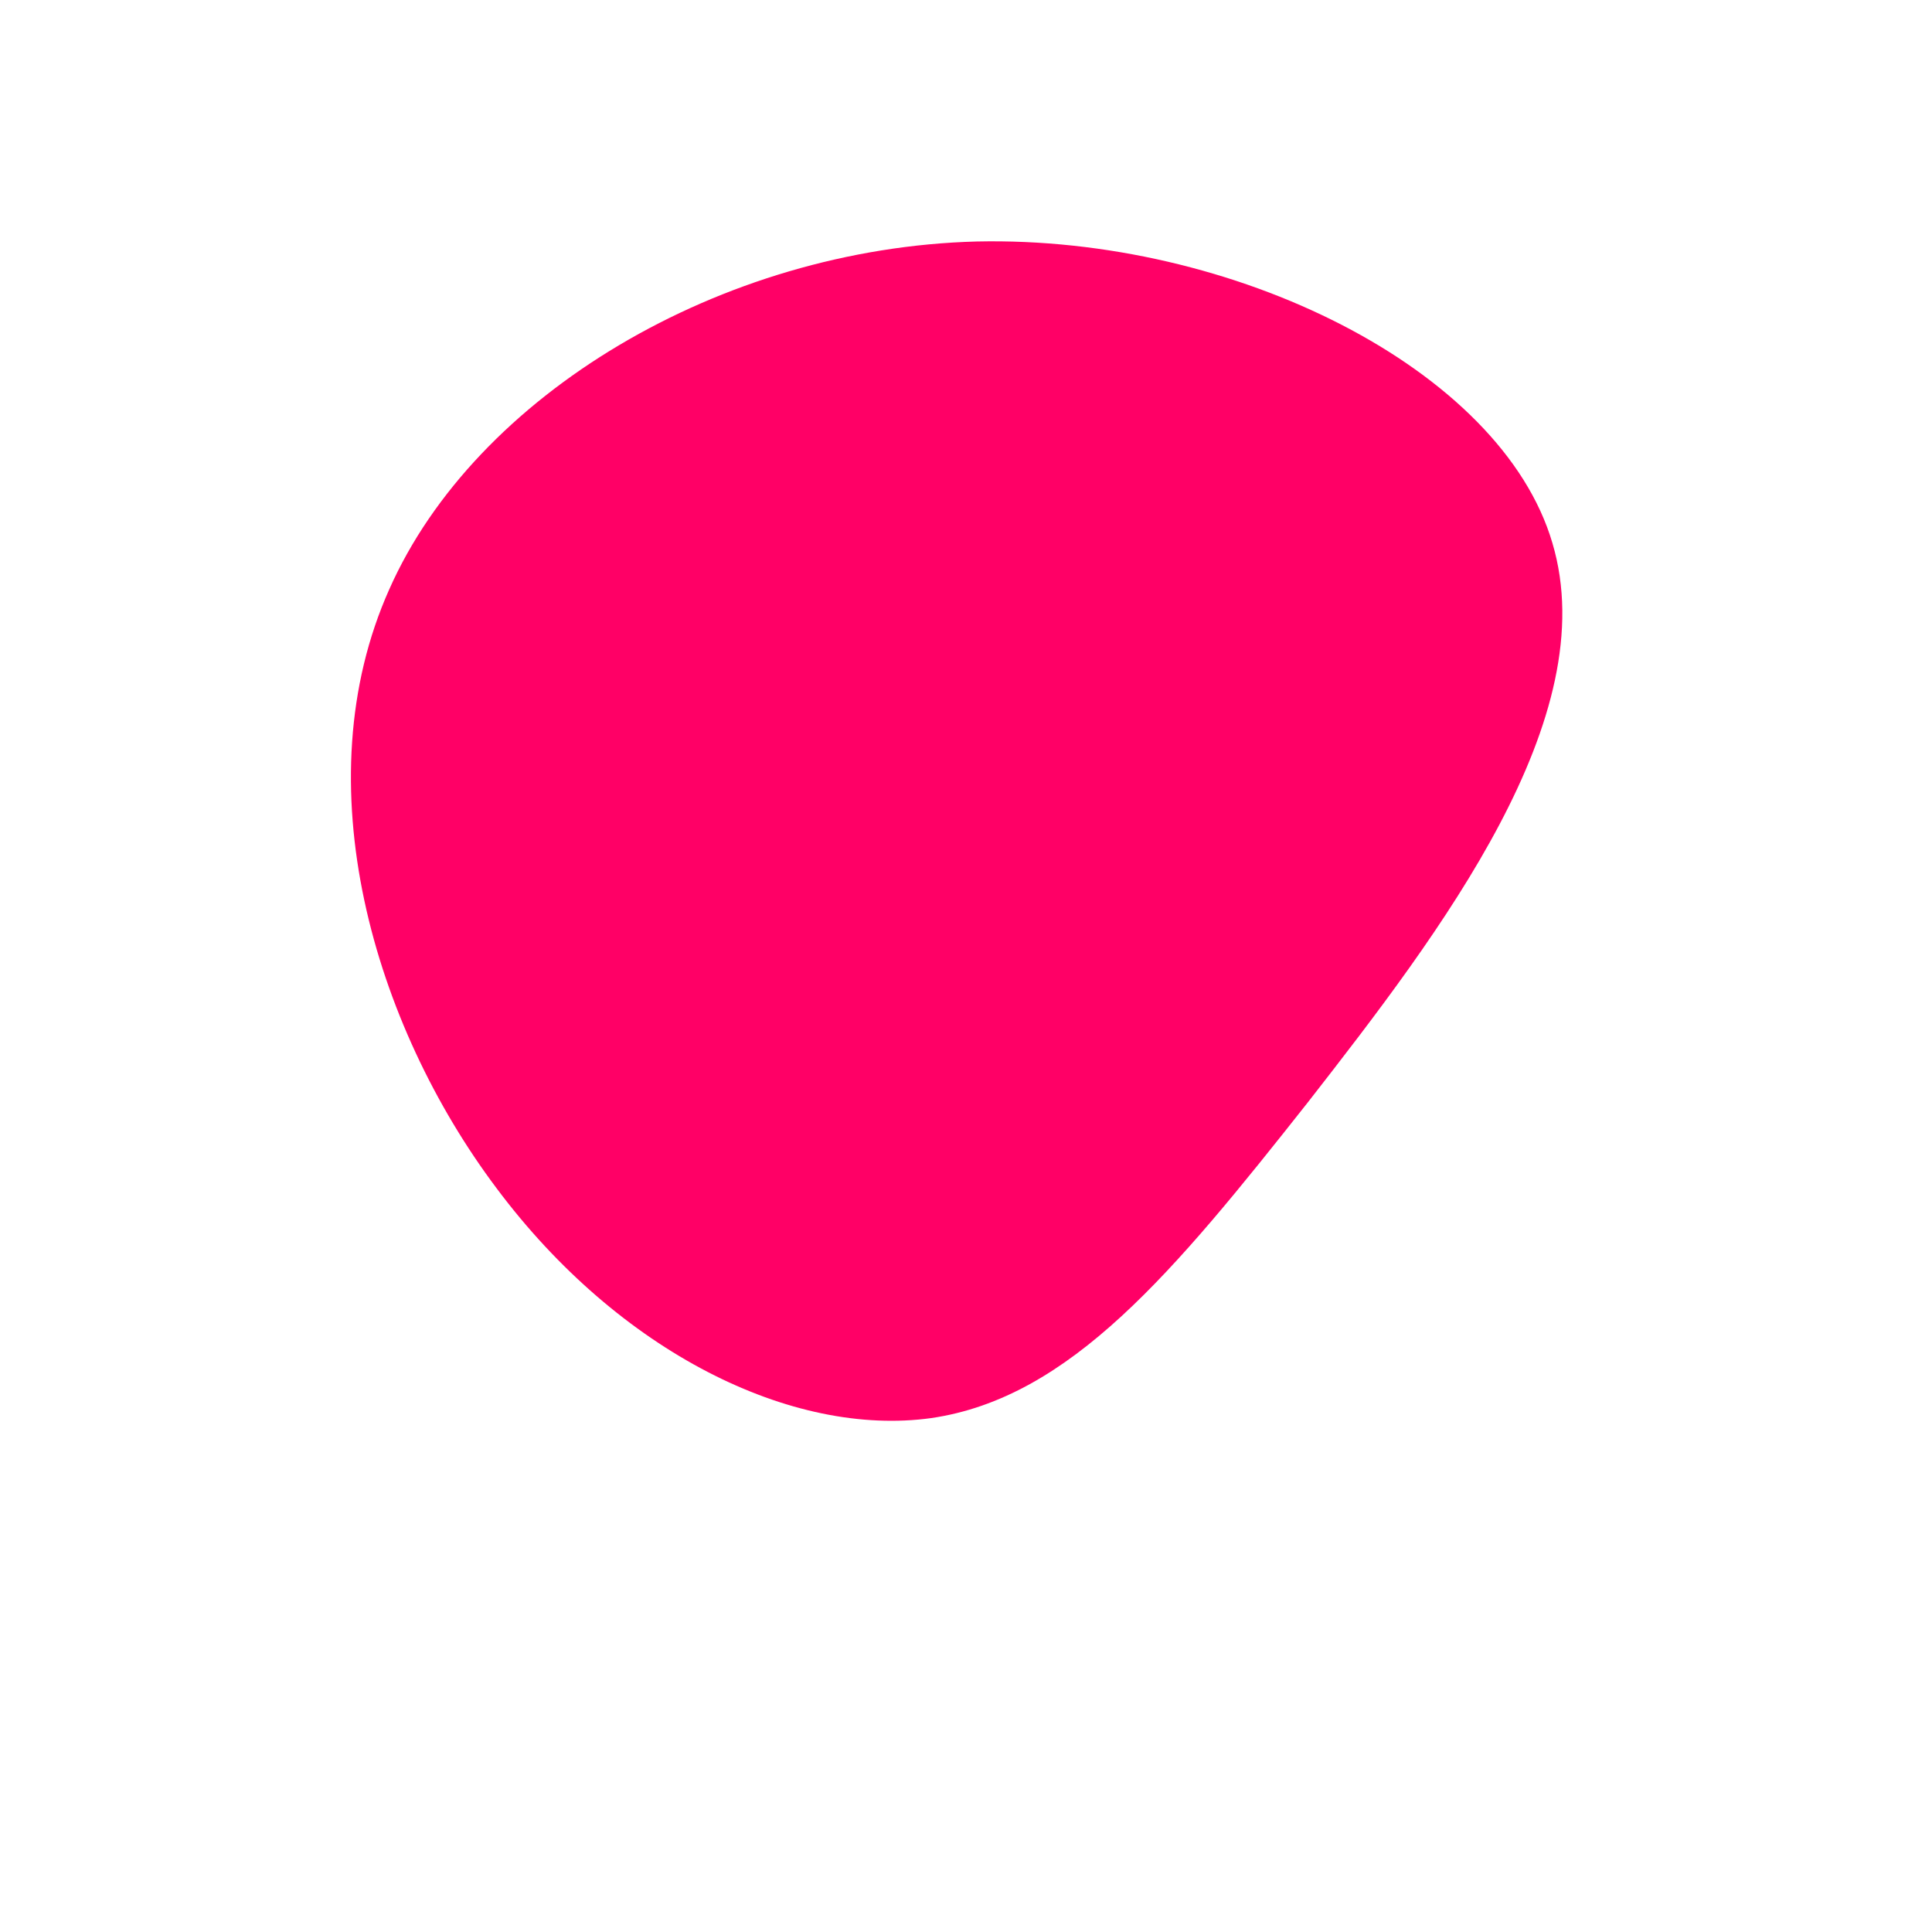 <?xml version="1.0" standalone="no"?>
<svg viewBox="0 0 200 200" xmlns="http://www.w3.org/2000/svg">
  <path fill="#FF0066" d="M60.7,-43.8C66.1,-25.7,49.2,-3.6,35.4,14.1C21.5,31.7,10.8,44.7,-3.6,46.8C-18,48.8,-35.9,40,-48.6,23C-61.3,6.1,-68.7,-18.9,-59.7,-39C-50.8,-59.1,-25.4,-74.3,1.1,-75C27.7,-75.6,55.4,-61.8,60.7,-43.8Z" transform="translate(100 100)" />
</svg>
